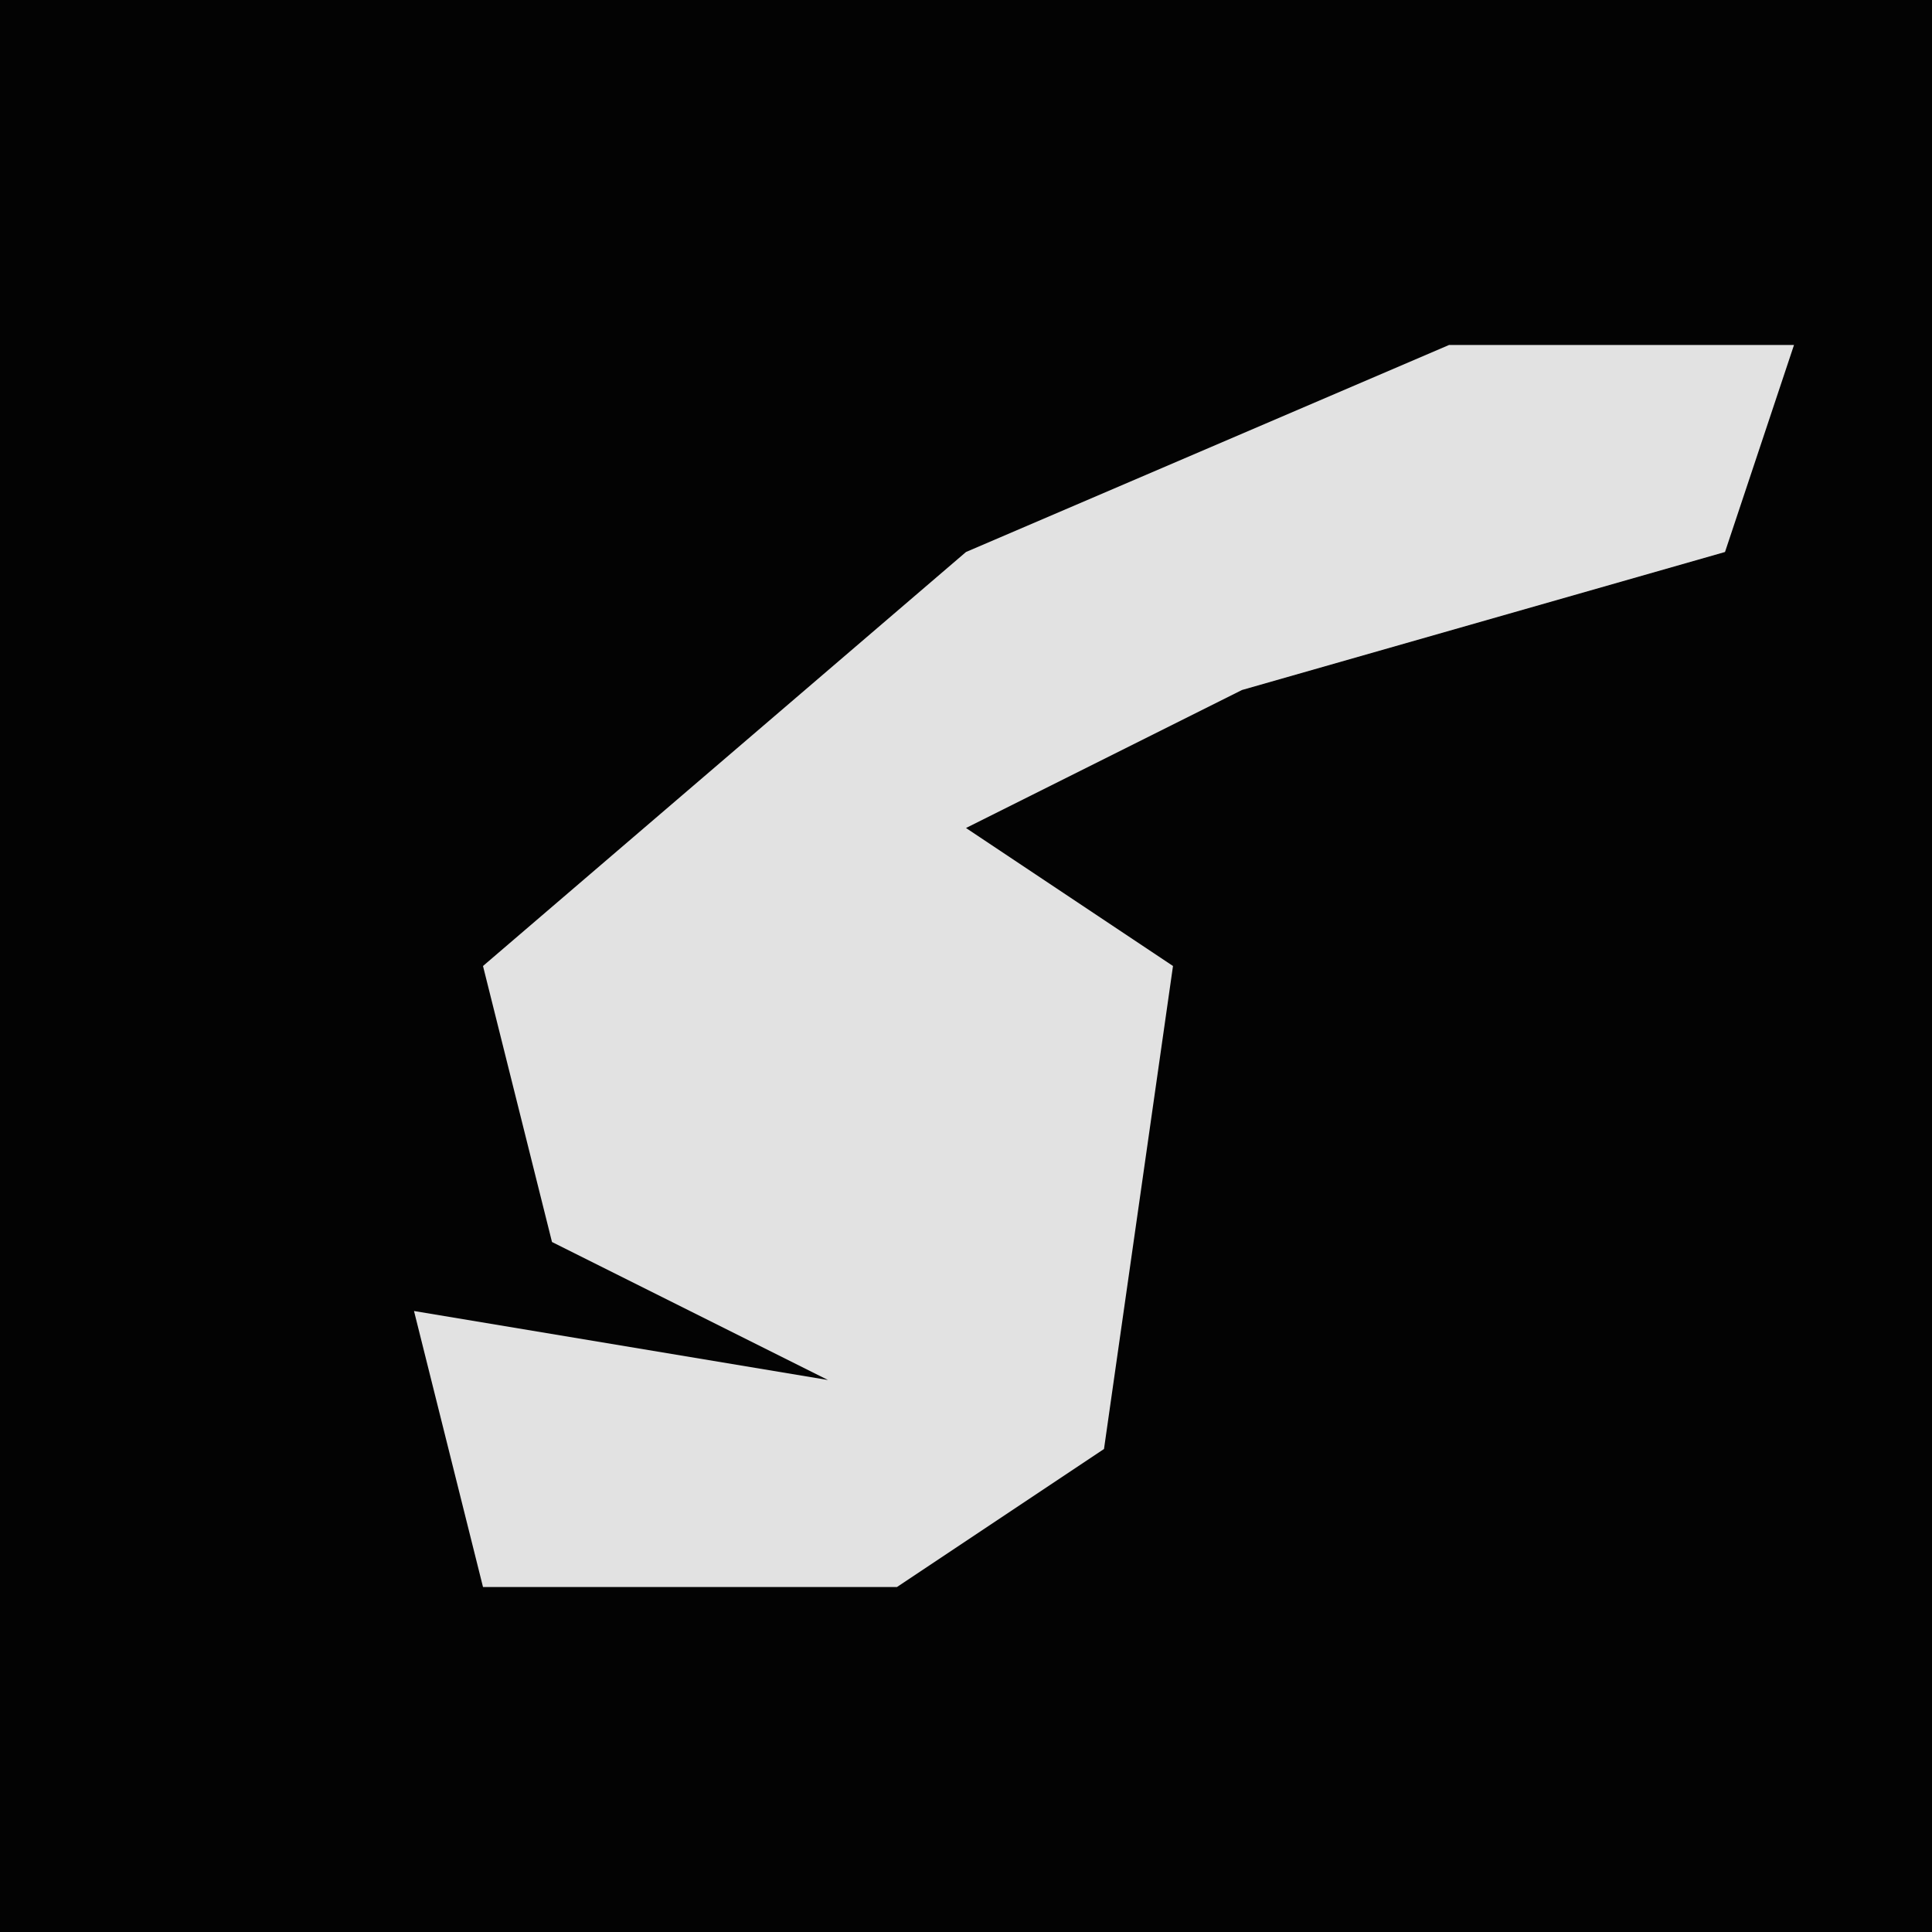 <?xml version="1.0" encoding="UTF-8"?>
<svg version="1.1" xmlns="http://www.w3.org/2000/svg" width="28" height="28">
<path d="M0,0 L28,0 L28,28 L0,28 Z " fill="#030303" transform="translate(0,0)"/>
<path d="M0,0 L5,0 L4,3 L-3,5 L-7,7 L-4,9 L-5,16 L-8,18 L-14,18 L-15,14 L-9,15 L-13,13 L-14,9 L-7,3 Z " fill="#E2E2E2" transform="translate(21,5)"/>
</svg>
